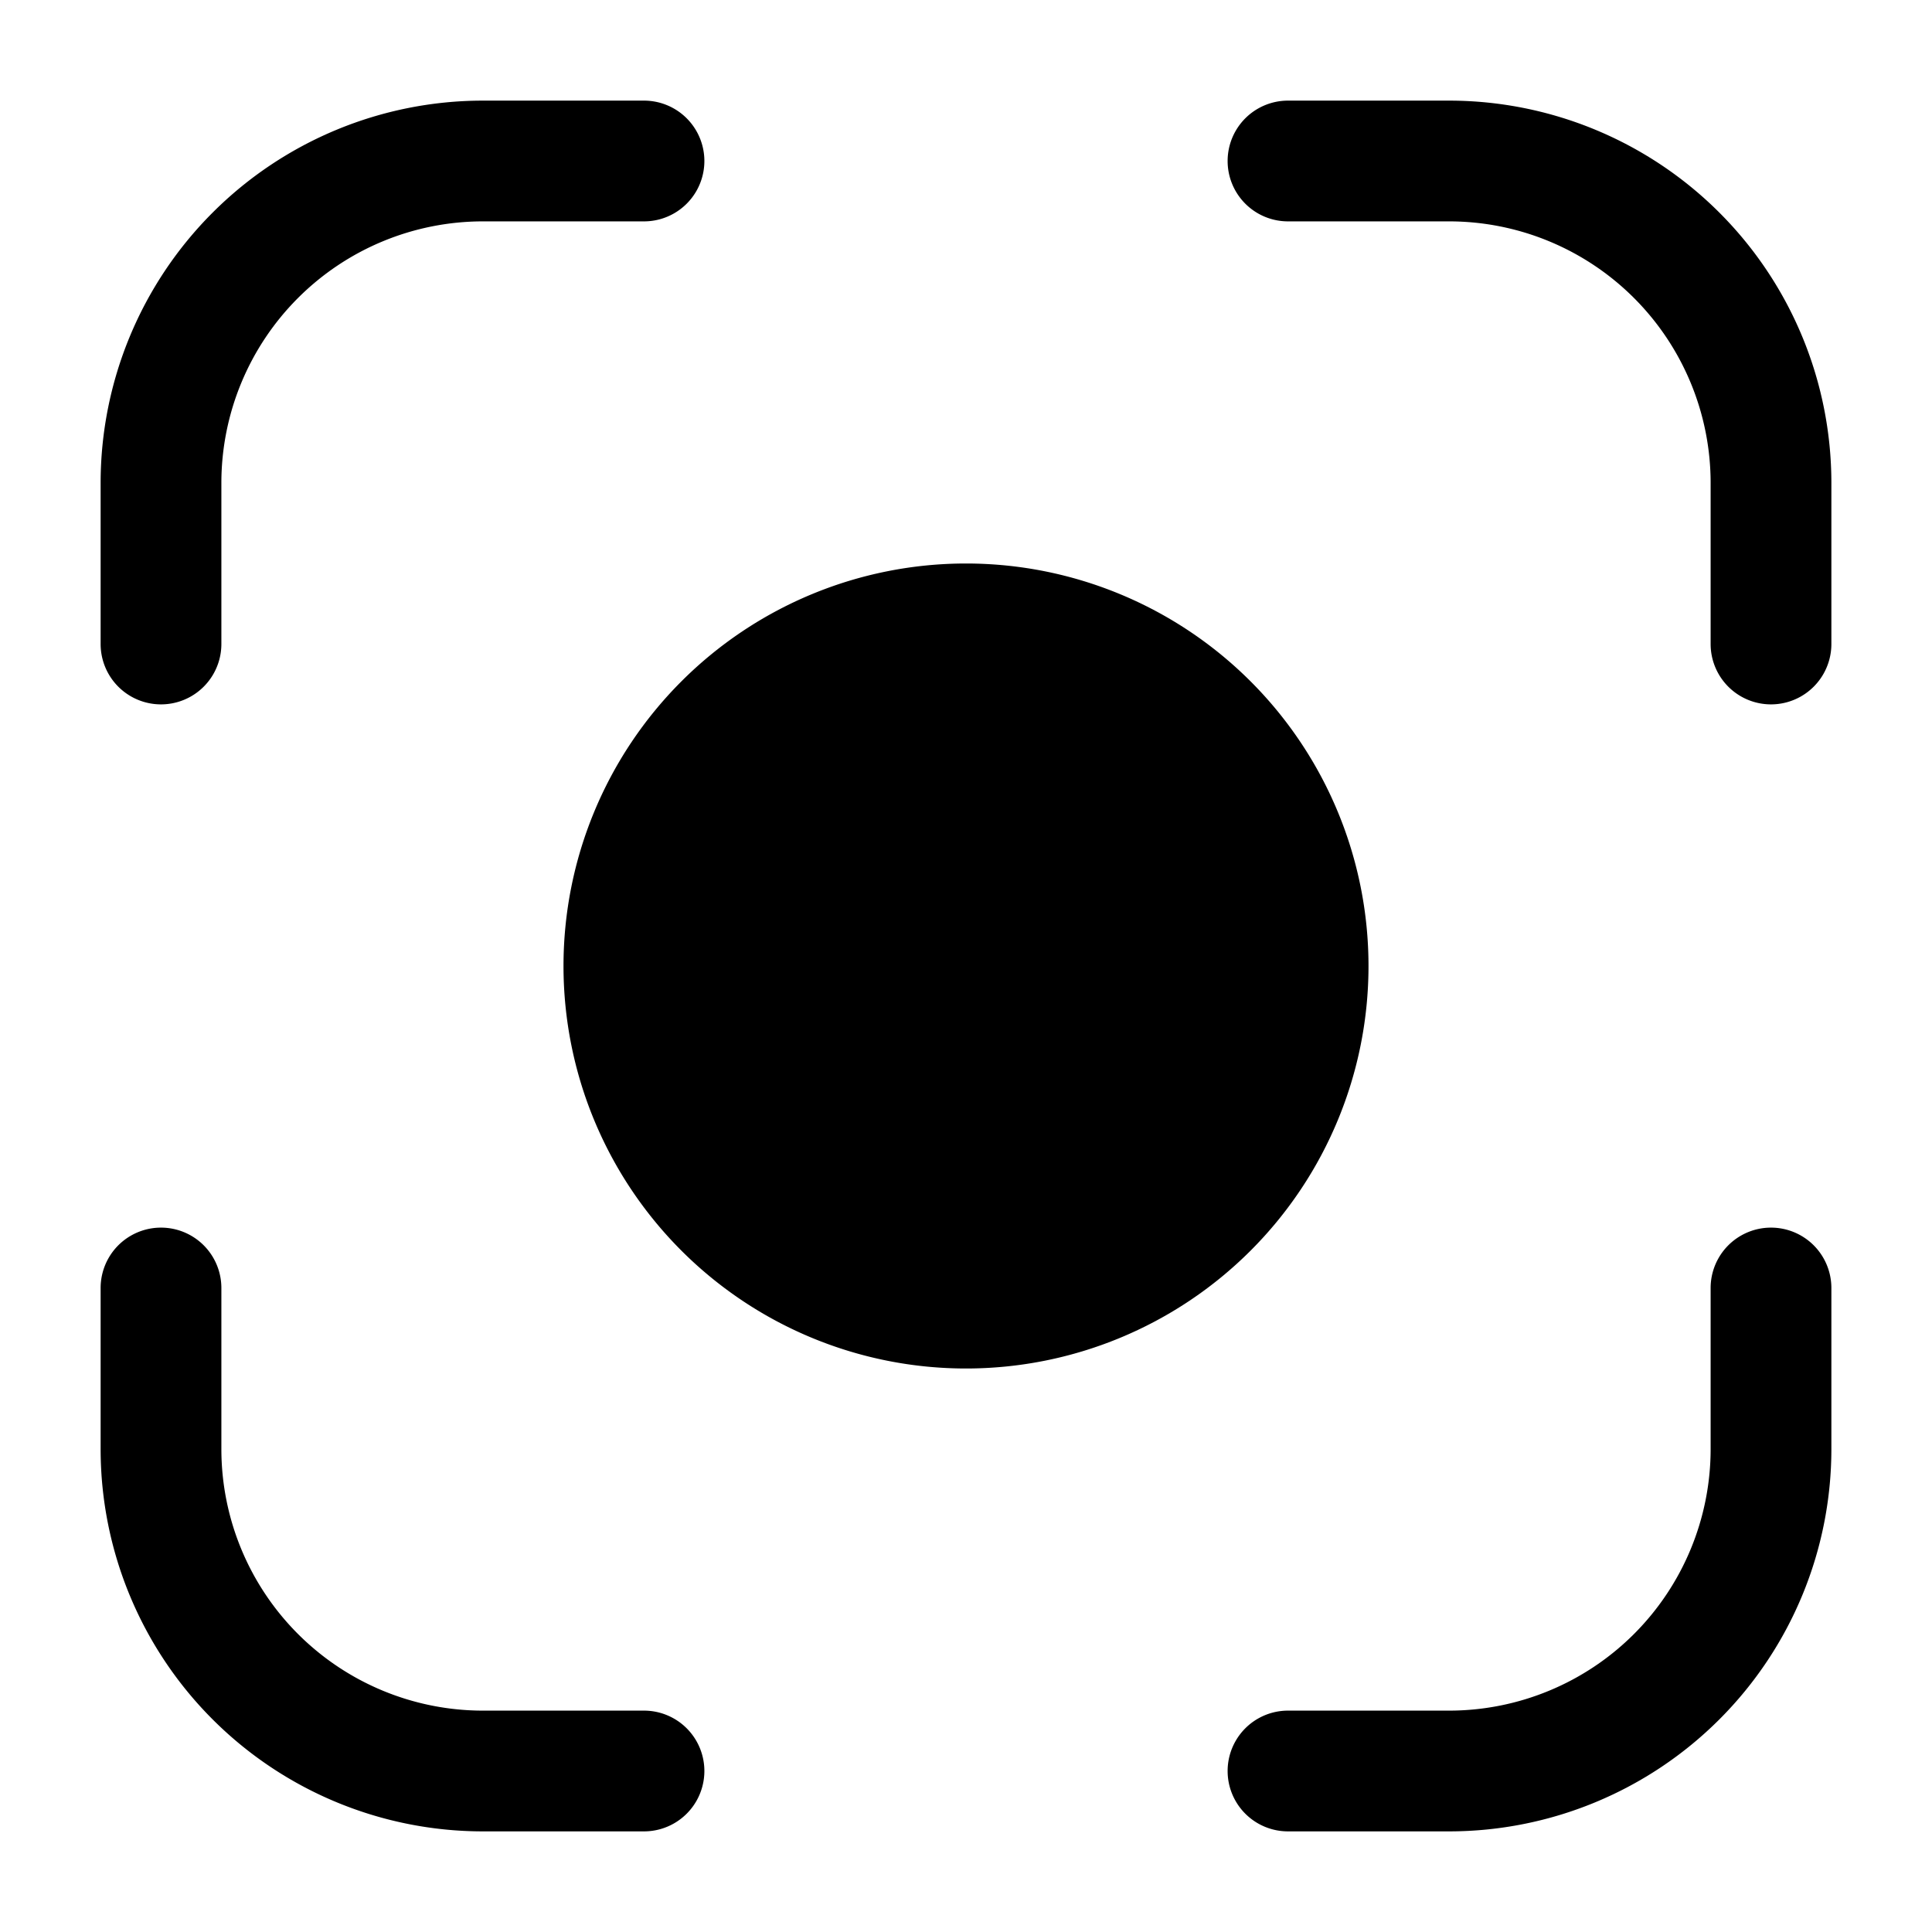 <svg xmlns="http://www.w3.org/2000/svg" width="1em" height="1em" viewBox="0 0 24 24">
  <path fill="currentColor" fill-rule="evenodd" d="M6 1.25A4.75 4.75 0 0 0 1.25 6v2a.75.75 0 0 0 1.5 0V6A3.25 3.25 0 0 1 6 2.75h2a.75.75 0 0 0 0-1.5H6Zm10 0a.75.75 0 0 0 0 1.5h2A3.25 3.25 0 0 1 21.25 6v2a.75.75 0 0 0 1.5 0V6A4.75 4.75 0 0 0 18 1.25h-2ZM2.75 16a.75.75 0 0 0-1.5 0v2A4.75 4.75 0 0 0 6 22.75h2a.75.75 0 0 0 0-1.5H6A3.25 3.25 0 0 1 2.75 18v-2Zm20 0a.75.75 0 0 0-1.5 0v2A3.25 3.25 0 0 1 18 21.25h-2a.75.75 0 0 0 0 1.5h2A4.75 4.75 0 0 0 22.75 18v-2ZM12 17a5 5 0 1 0 0-10 5 5 0 0 0 0 10Z" clip-rule="evenodd"/>
</svg>
